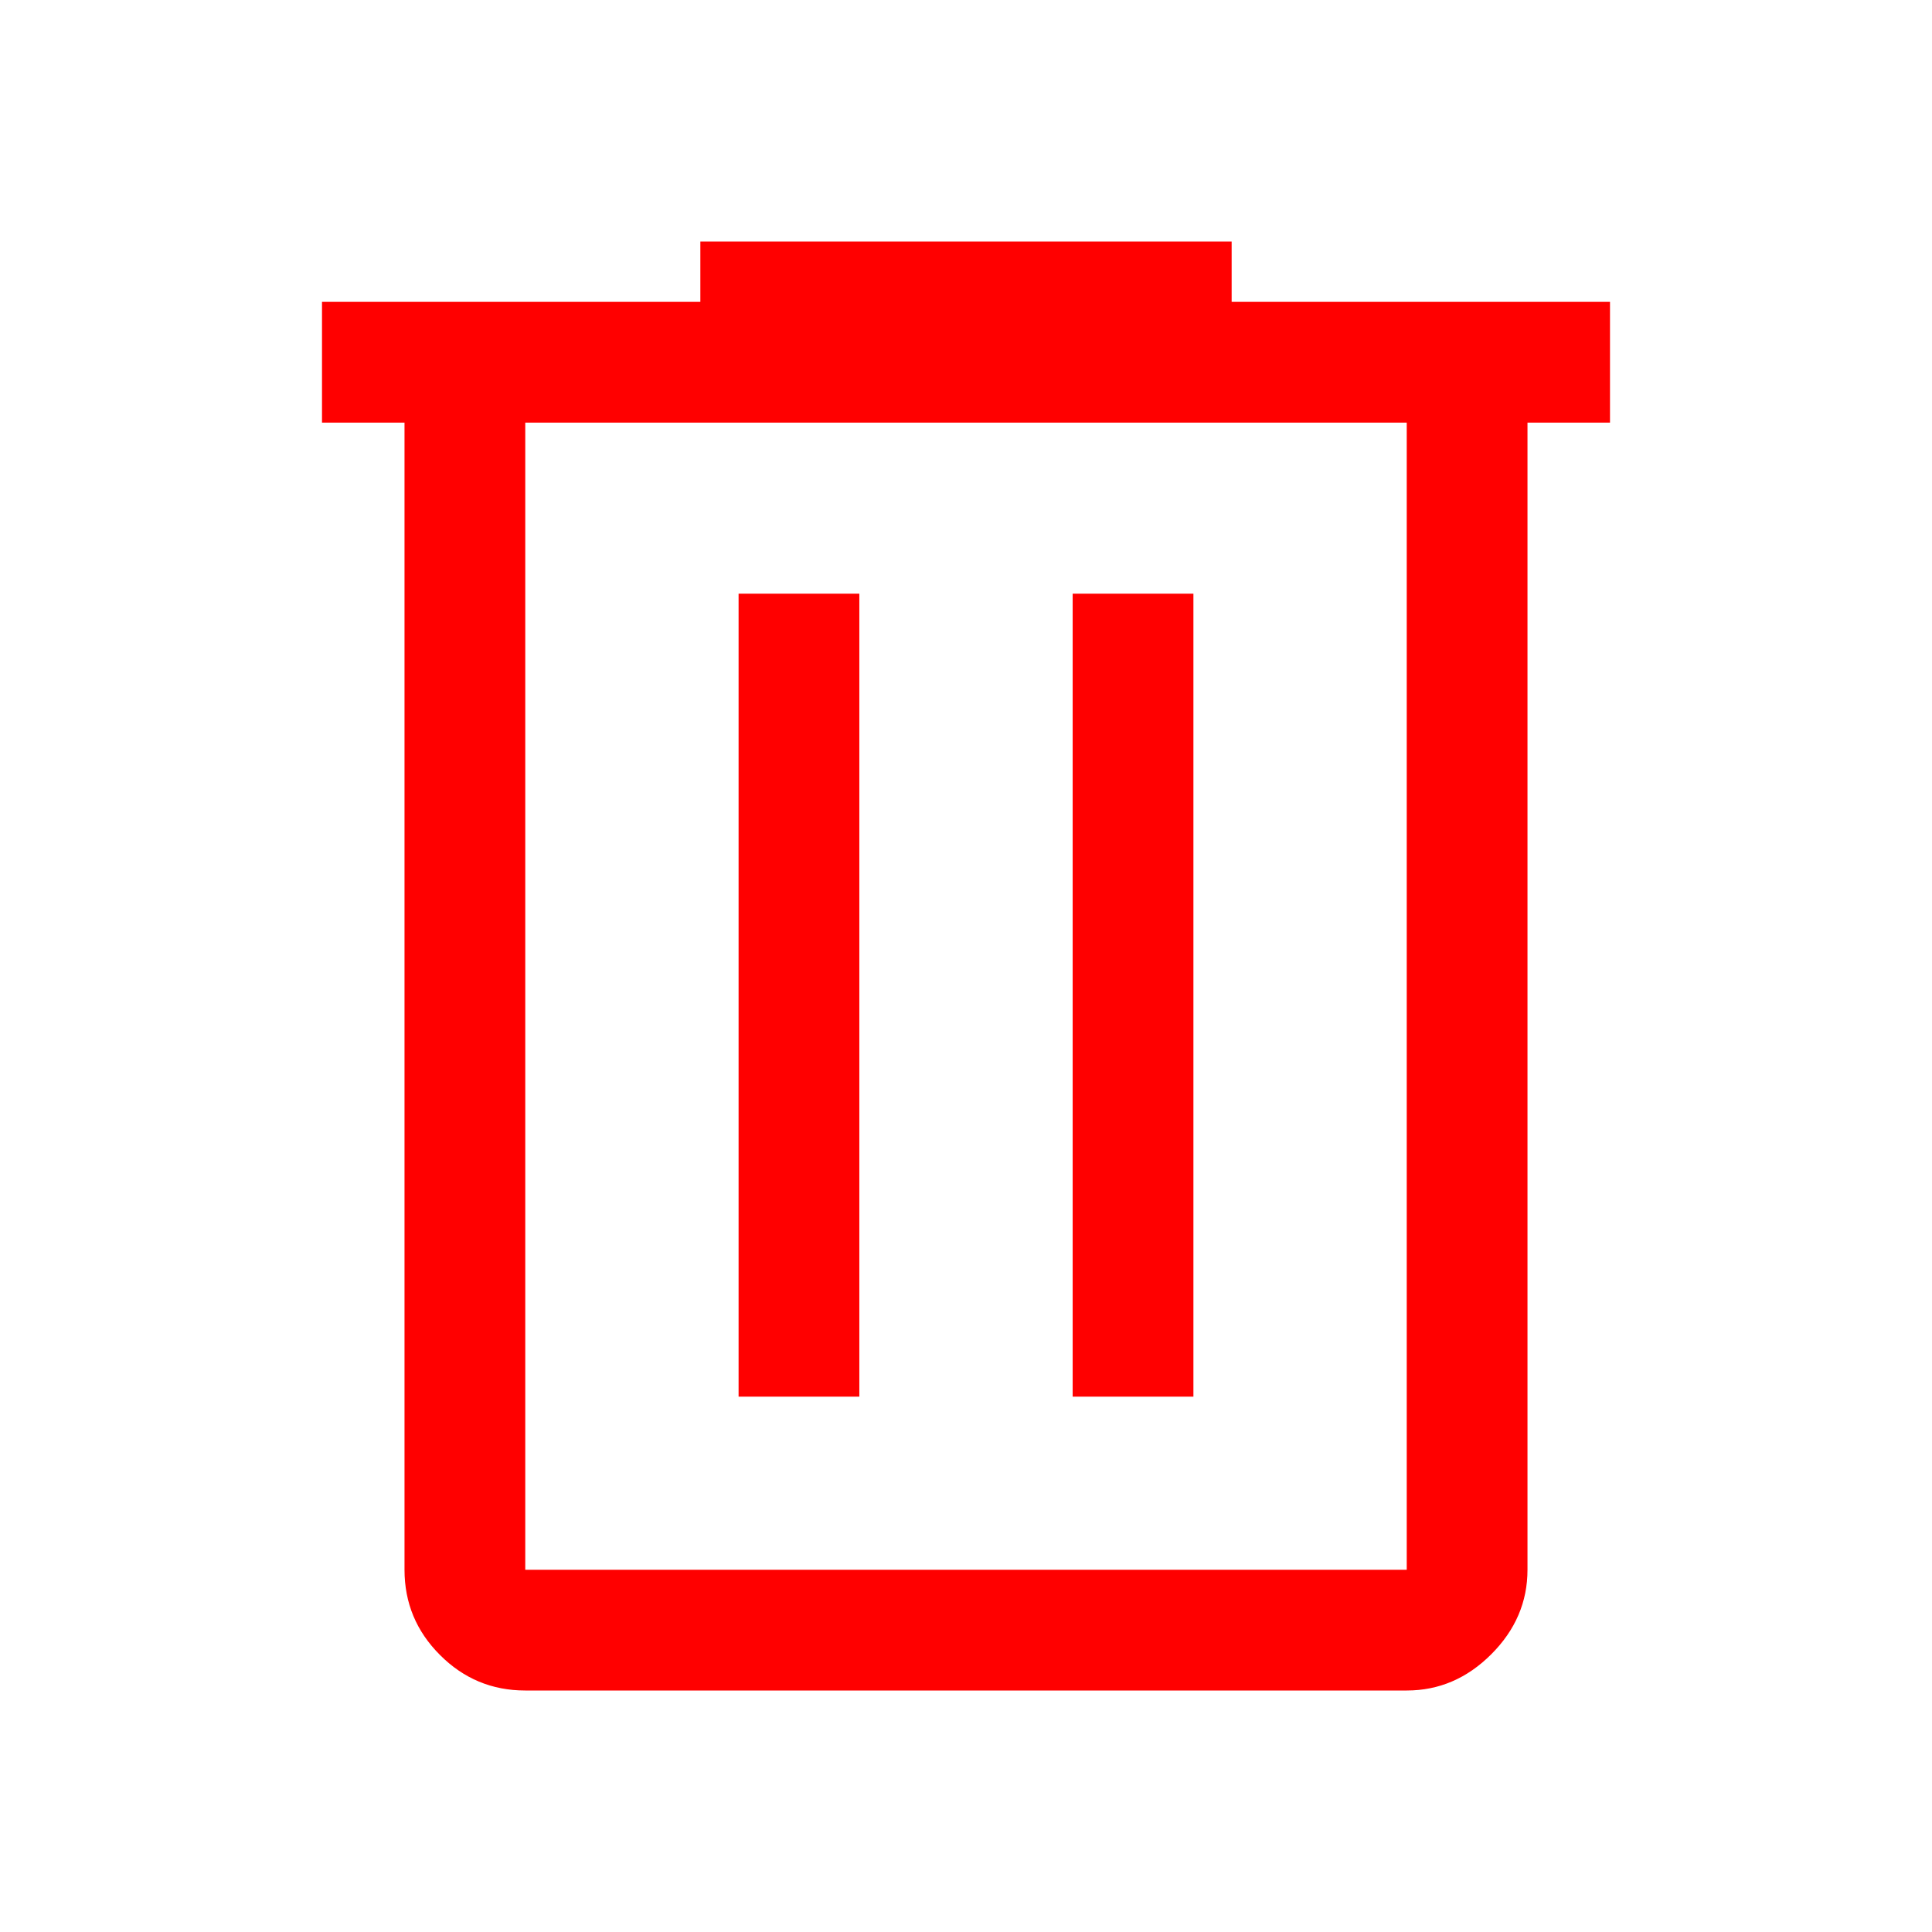 <svg
  xmlns="http://www.w3.org/2000/svg"
  width='24'
  height='24'
  viewBox="0 0 24 24"
  fill="none"
>
  <path
    d="M6.525 21C6.112 21 5.759 20.853 5.466 20.559C5.172 20.266 5.025 19.913 5.025 19.5V5.25H4V3.75H8.7V3H15.3V3.75H20V5.25H18.975V19.5C18.975 19.9 18.825 20.25 18.525 20.55C18.225 20.85 17.875 21 17.475 21H6.525ZM17.475 5.25H6.525V19.5H17.475V5.25ZM9.175 17.35H10.675V7.375H9.175V17.35ZM13.325 17.35H14.825V7.375H13.325V17.35Z"
    fill="red"
  />
</svg>